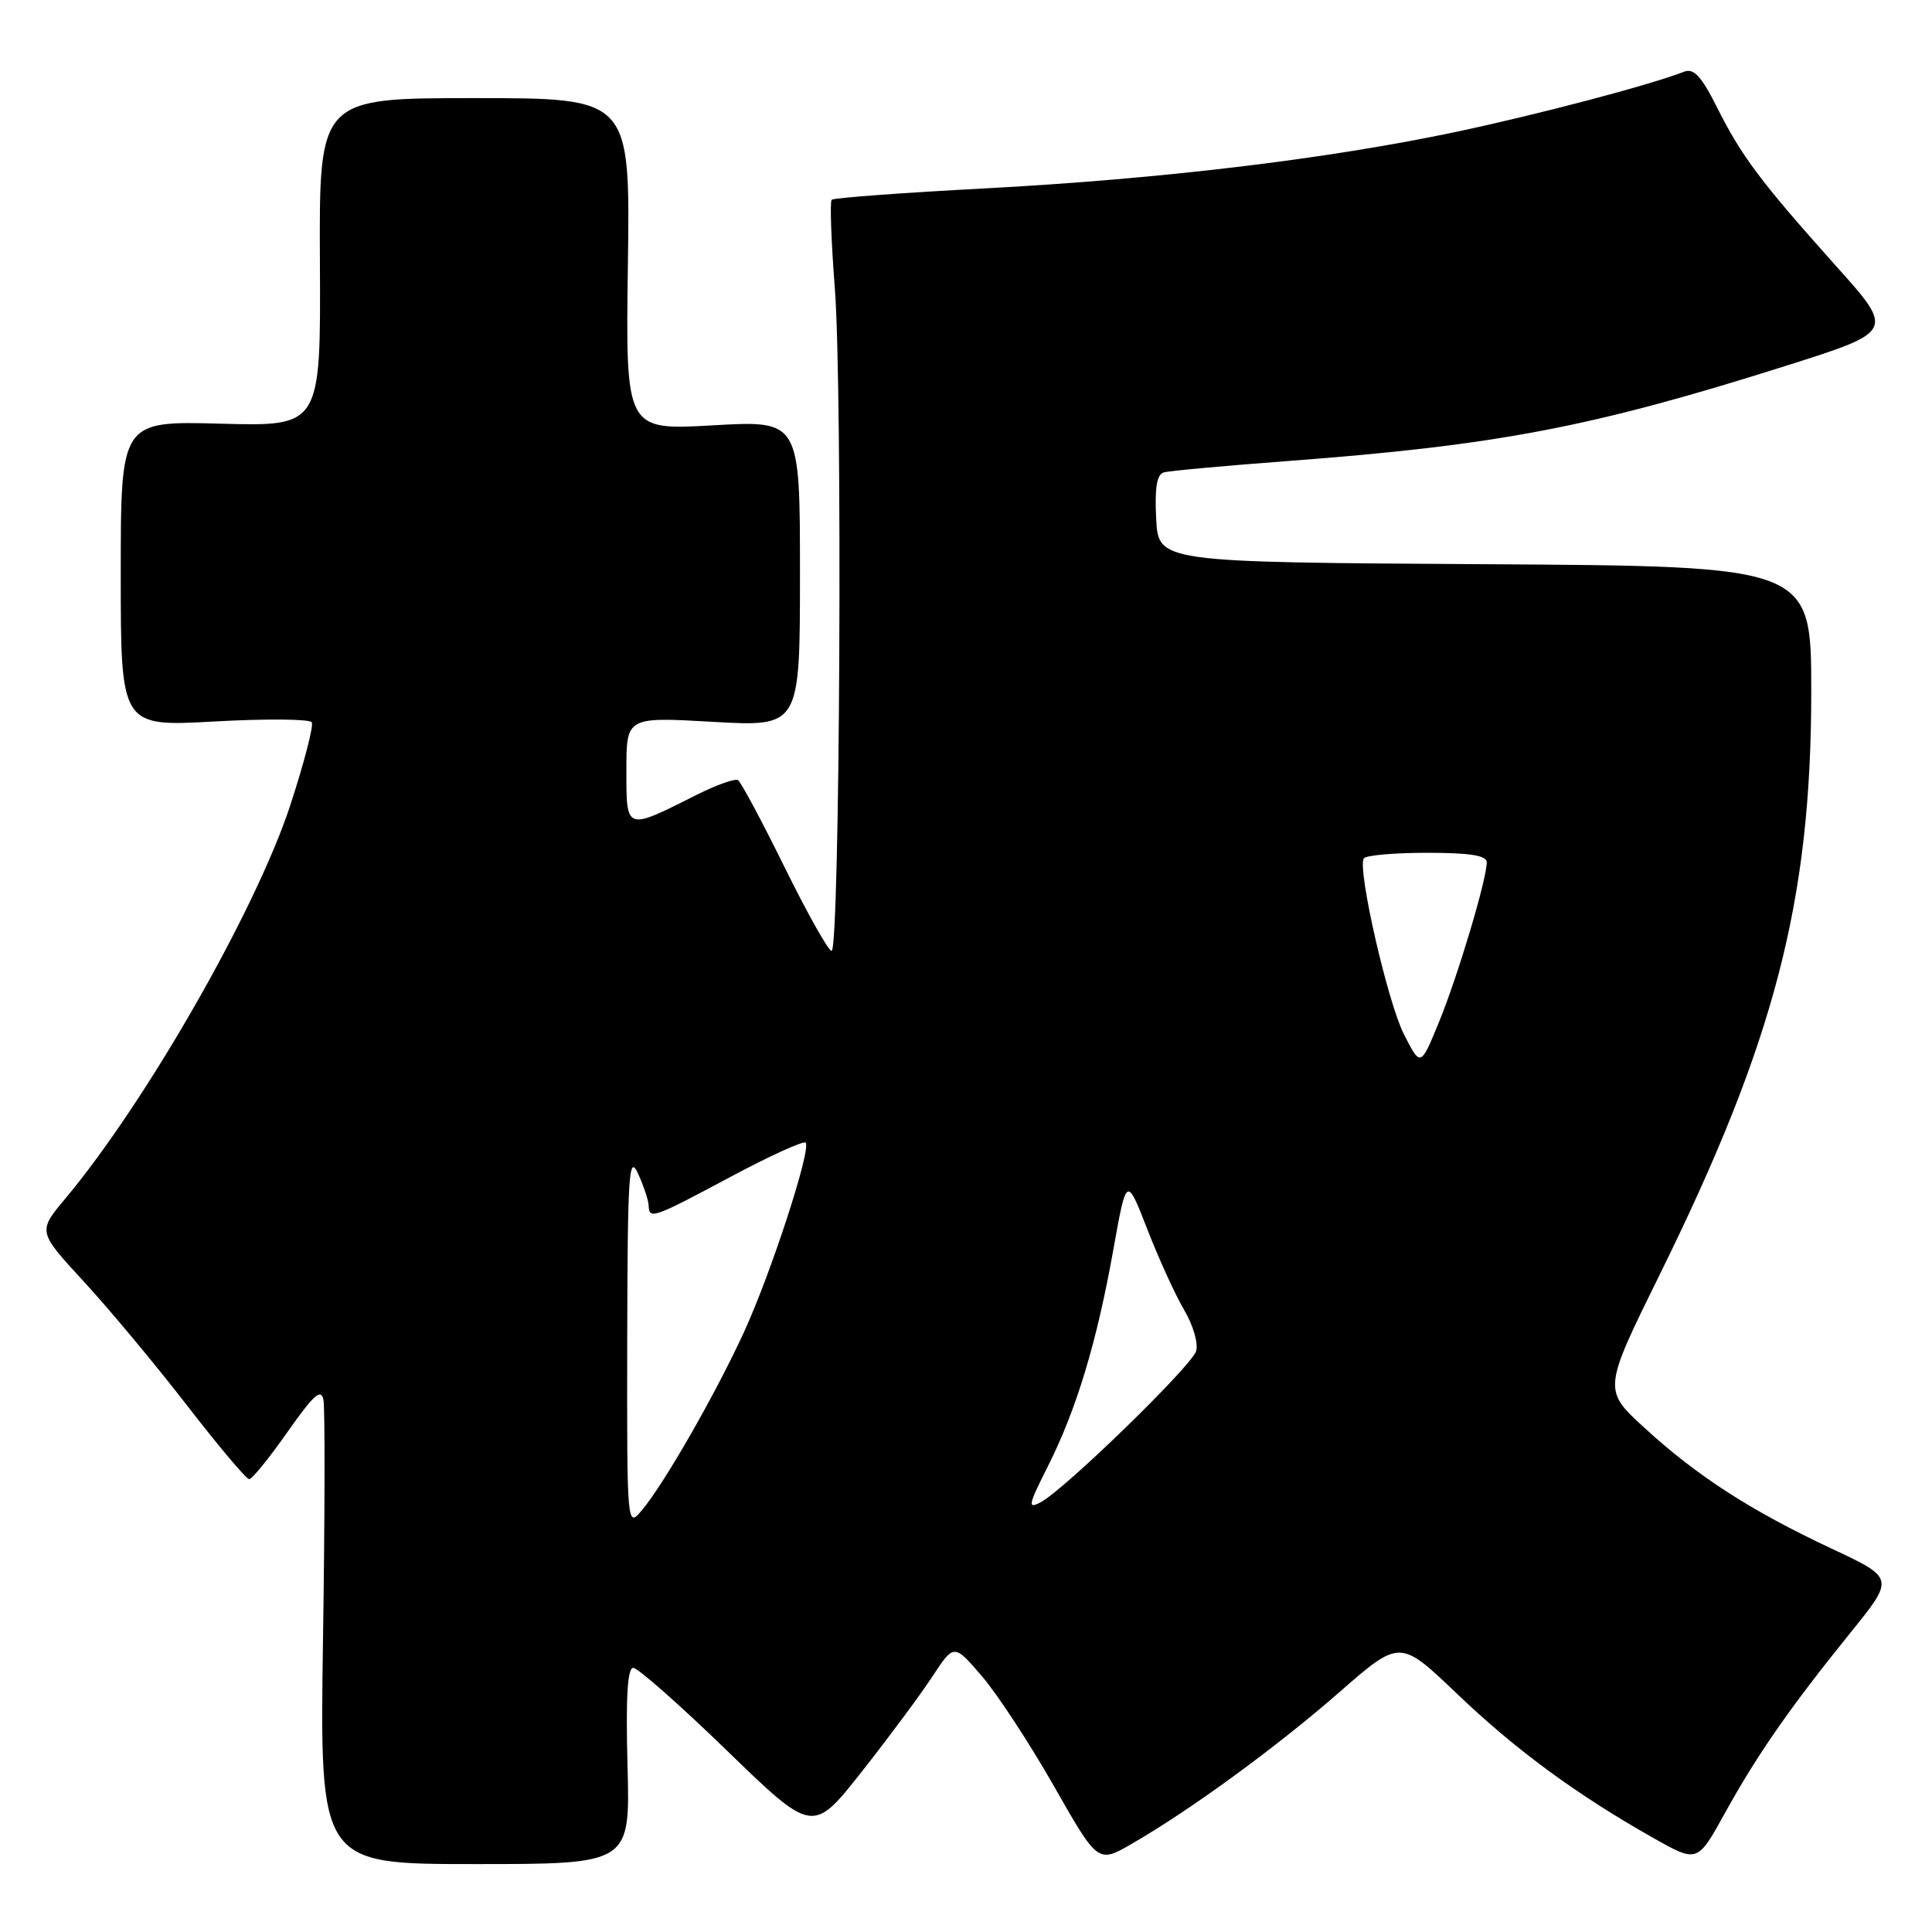 <?xml version="1.0" encoding="UTF-8" standalone="no"?>
<!DOCTYPE svg PUBLIC "-//W3C//DTD SVG 1.1//EN" "http://www.w3.org/Graphics/SVG/1.1/DTD/svg11.dtd" >
<svg xmlns="http://www.w3.org/2000/svg" xmlns:xlink="http://www.w3.org/1999/xlink" version="1.1" viewBox="0 0 256 256">
 <g >
 <path fill="currentColor"
d=" M 83.15 234.00 C 82.91 224.95 83.14 221.00 83.91 221.00 C 84.51 221.00 90.12 225.94 96.35 231.99 C 107.70 242.98 107.70 242.98 114.20 234.74 C 117.77 230.21 121.98 224.54 123.55 222.14 C 126.41 217.79 126.41 217.79 130.14 222.14 C 132.19 224.54 136.48 231.09 139.67 236.70 C 145.48 246.91 145.48 246.91 149.99 244.30 C 157.76 239.82 169.19 231.47 177.50 224.20 C 185.50 217.21 185.50 217.21 193.08 224.45 C 200.86 231.89 208.91 237.80 219.11 243.56 C 224.92 246.84 224.92 246.84 228.60 240.17 C 232.90 232.41 237.15 226.30 245.22 216.31 C 251.04 209.11 251.04 209.11 242.72 205.21 C 232.04 200.21 224.89 195.60 217.95 189.24 C 212.39 184.16 212.39 184.16 219.95 168.83 C 235.16 137.98 240.00 119.33 240.00 91.63 C 240.00 75.02 240.00 75.02 196.75 74.76 C 153.50 74.50 153.50 74.50 153.20 68.74 C 152.99 64.66 153.28 62.87 154.20 62.60 C 154.91 62.39 162.25 61.72 170.50 61.10 C 198.44 59.00 210.89 56.62 236.59 48.49 C 251.05 43.91 251.05 43.91 243.25 35.21 C 233.28 24.06 230.76 20.71 227.49 14.18 C 225.45 10.11 224.43 9.01 223.16 9.50 C 218.55 11.29 203.77 15.18 192.96 17.47 C 175.88 21.08 153.84 23.72 130.57 24.96 C 119.61 25.54 110.44 26.22 110.20 26.47 C 109.95 26.72 110.14 32.00 110.62 38.21 C 111.66 51.57 111.29 126.00 110.19 126.00 C 109.77 126.00 106.97 121.01 103.96 114.91 C 100.96 108.81 98.18 103.62 97.79 103.37 C 97.40 103.13 94.92 104.01 92.29 105.33 C 82.85 110.08 83.00 110.13 83.00 102.06 C 83.00 94.99 83.00 94.99 94.50 95.65 C 106.00 96.30 106.00 96.30 106.00 76.00 C 106.00 55.70 106.00 55.70 94.45 56.36 C 82.89 57.02 82.89 57.02 83.20 35.01 C 83.50 13.00 83.50 13.00 62.89 13.00 C 42.28 13.00 42.28 13.00 42.39 34.75 C 42.50 56.50 42.50 56.50 29.25 56.14 C 16.00 55.78 16.00 55.78 16.00 76.04 C 16.00 96.29 16.00 96.29 28.41 95.60 C 35.24 95.22 41.05 95.27 41.31 95.71 C 41.58 96.14 40.30 101.08 38.47 106.68 C 33.91 120.58 19.37 146.01 8.63 158.85 C 5.00 163.19 5.00 163.19 11.14 169.85 C 14.51 173.51 20.66 180.89 24.80 186.25 C 28.94 191.61 32.64 196.00 33.02 196.00 C 33.40 196.00 35.68 193.19 38.09 189.75 C 41.58 184.79 42.55 183.92 42.86 185.50 C 43.07 186.60 43.05 200.89 42.80 217.25 C 42.36 247.00 42.36 247.00 62.93 247.00 C 83.50 247.00 83.50 247.00 83.15 234.00 Z  M 83.11 177.50 C 83.16 155.49 83.33 152.86 84.54 155.50 C 85.29 157.15 85.93 159.06 85.95 159.75 C 86.02 161.61 86.52 161.43 96.78 155.95 C 101.98 153.17 106.46 151.13 106.75 151.41 C 107.54 152.21 102.17 168.71 98.55 176.58 C 94.78 184.77 88.06 196.50 85.11 200.05 C 83.07 202.50 83.07 202.50 83.11 177.50 Z  M 138.84 194.31 C 142.63 186.79 145.32 177.90 147.51 165.66 C 149.27 155.81 149.27 155.81 152.02 162.87 C 153.53 166.76 155.73 171.58 156.91 173.58 C 158.10 175.59 158.81 178.04 158.49 179.04 C 157.85 181.05 141.10 197.34 137.92 199.04 C 136.13 200.00 136.23 199.49 138.84 194.31 Z  M 186.03 137.05 C 183.88 132.84 179.86 115.25 180.70 113.75 C 180.93 113.34 184.69 113.00 189.06 113.00 C 194.81 113.00 197.00 113.35 197.00 114.27 C 197.00 116.53 193.17 129.33 190.67 135.44 C 188.23 141.38 188.23 141.38 186.03 137.05 Z "/>
</g>
</svg>